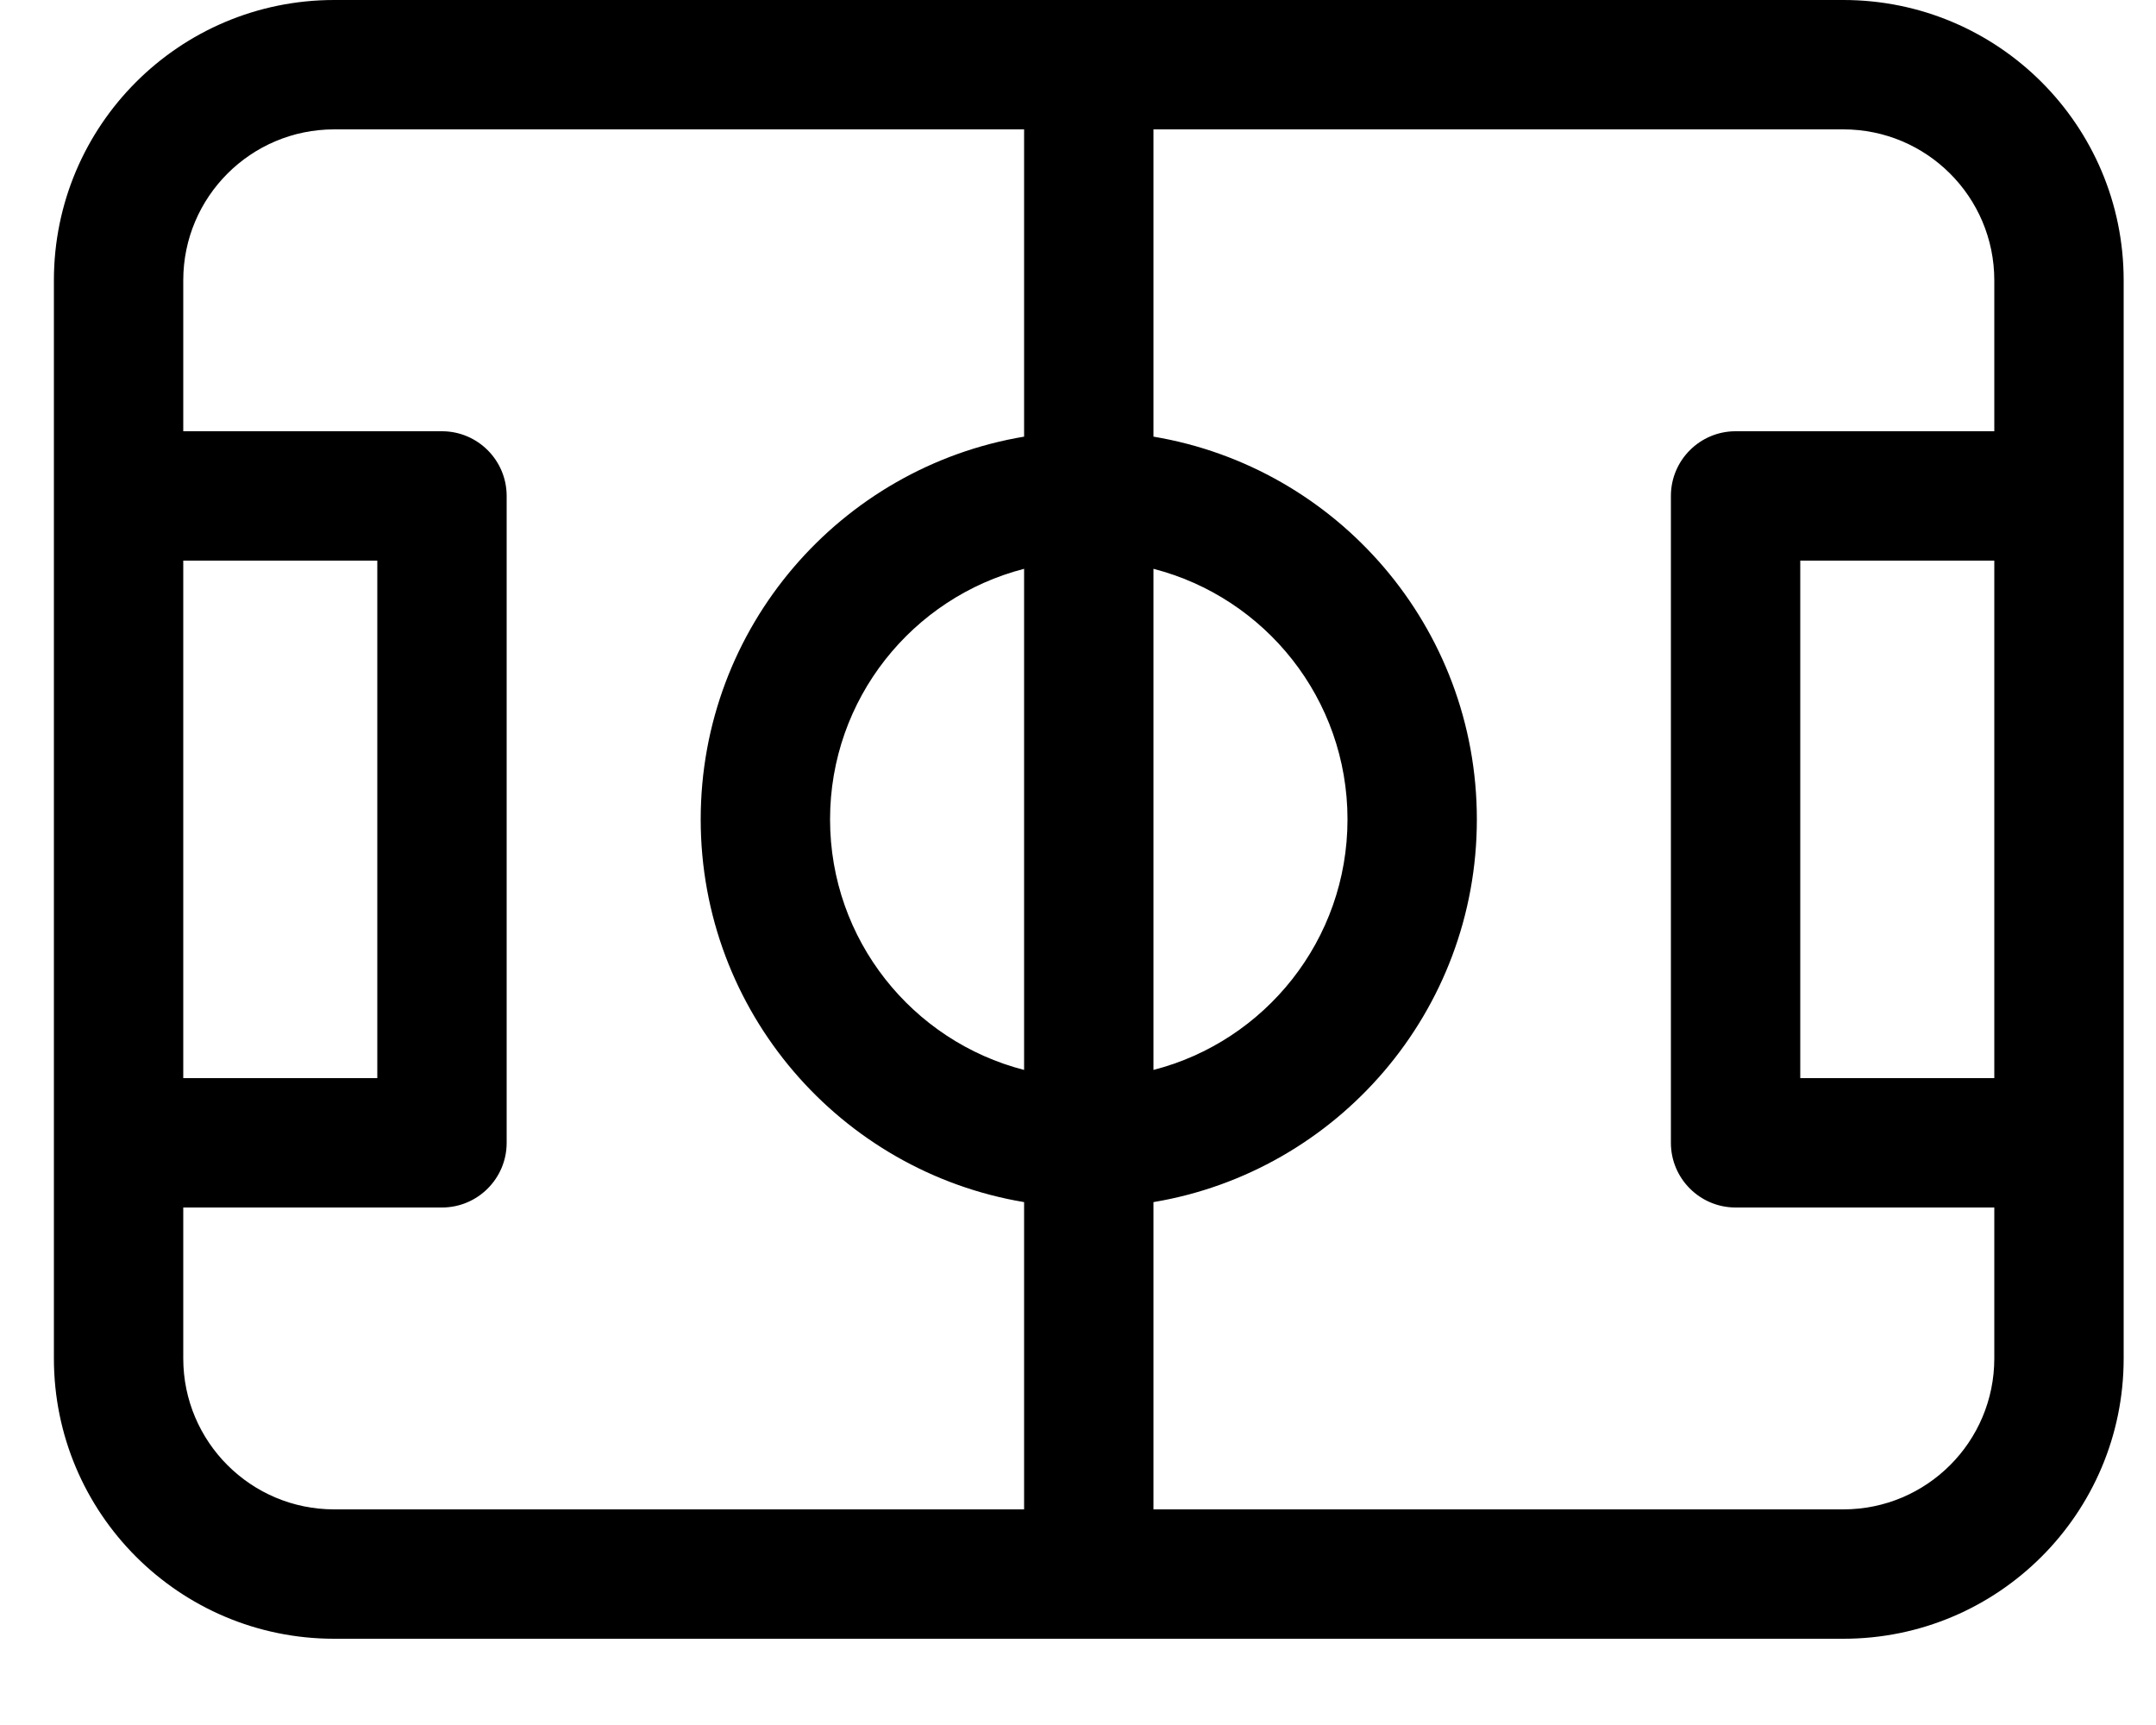 <svg width="20" height="16" viewBox="0 0 20 16" fill="none" xmlns="http://www.w3.org/2000/svg">
<path fill-rule="evenodd" clip-rule="evenodd" d="M3.1 1.2C2.327 1.2 1.7 1.827 1.7 2.6V4H4.1C4.431 4 4.7 4.269 4.7 4.6V10.6C4.7 10.931 4.431 11.2 4.1 11.2H1.7V12.6C1.7 13.373 2.327 14 3.1 14H9.5V11.15C7.797 10.865 6.5 9.384 6.5 7.6C6.5 5.816 7.797 4.335 9.5 4.05V1.2H3.1ZM3.1 0C1.664 0 0.5 1.164 0.5 2.6V12.6C0.5 14.036 1.664 15.2 3.1 15.2H17.1C18.536 15.2 19.7 14.036 19.7 12.6V2.6C19.7 1.164 18.536 0 17.1 0H3.1ZM10.7 1.2V4.05C12.403 4.335 13.7 5.816 13.7 7.6C13.7 9.384 12.403 10.865 10.7 11.15V14H17.1C17.873 14 18.5 13.373 18.5 12.6V11.2H16.1C15.769 11.2 15.5 10.931 15.5 10.6V4.6C15.5 4.269 15.769 4 16.1 4H18.5V2.6C18.5 1.827 17.873 1.2 17.1 1.2H10.7ZM18.5 5.2H16.7V10H18.5V5.2ZM10.7 9.924C11.735 9.658 12.5 8.718 12.5 7.6C12.5 6.482 11.735 5.542 10.7 5.276V9.924ZM9.5 5.276C8.465 5.542 7.7 6.482 7.7 7.6C7.7 8.718 8.465 9.658 9.5 9.924V5.276ZM1.7 10H3.5V5.2H1.7V10Z" fill="black"/>
</svg>
